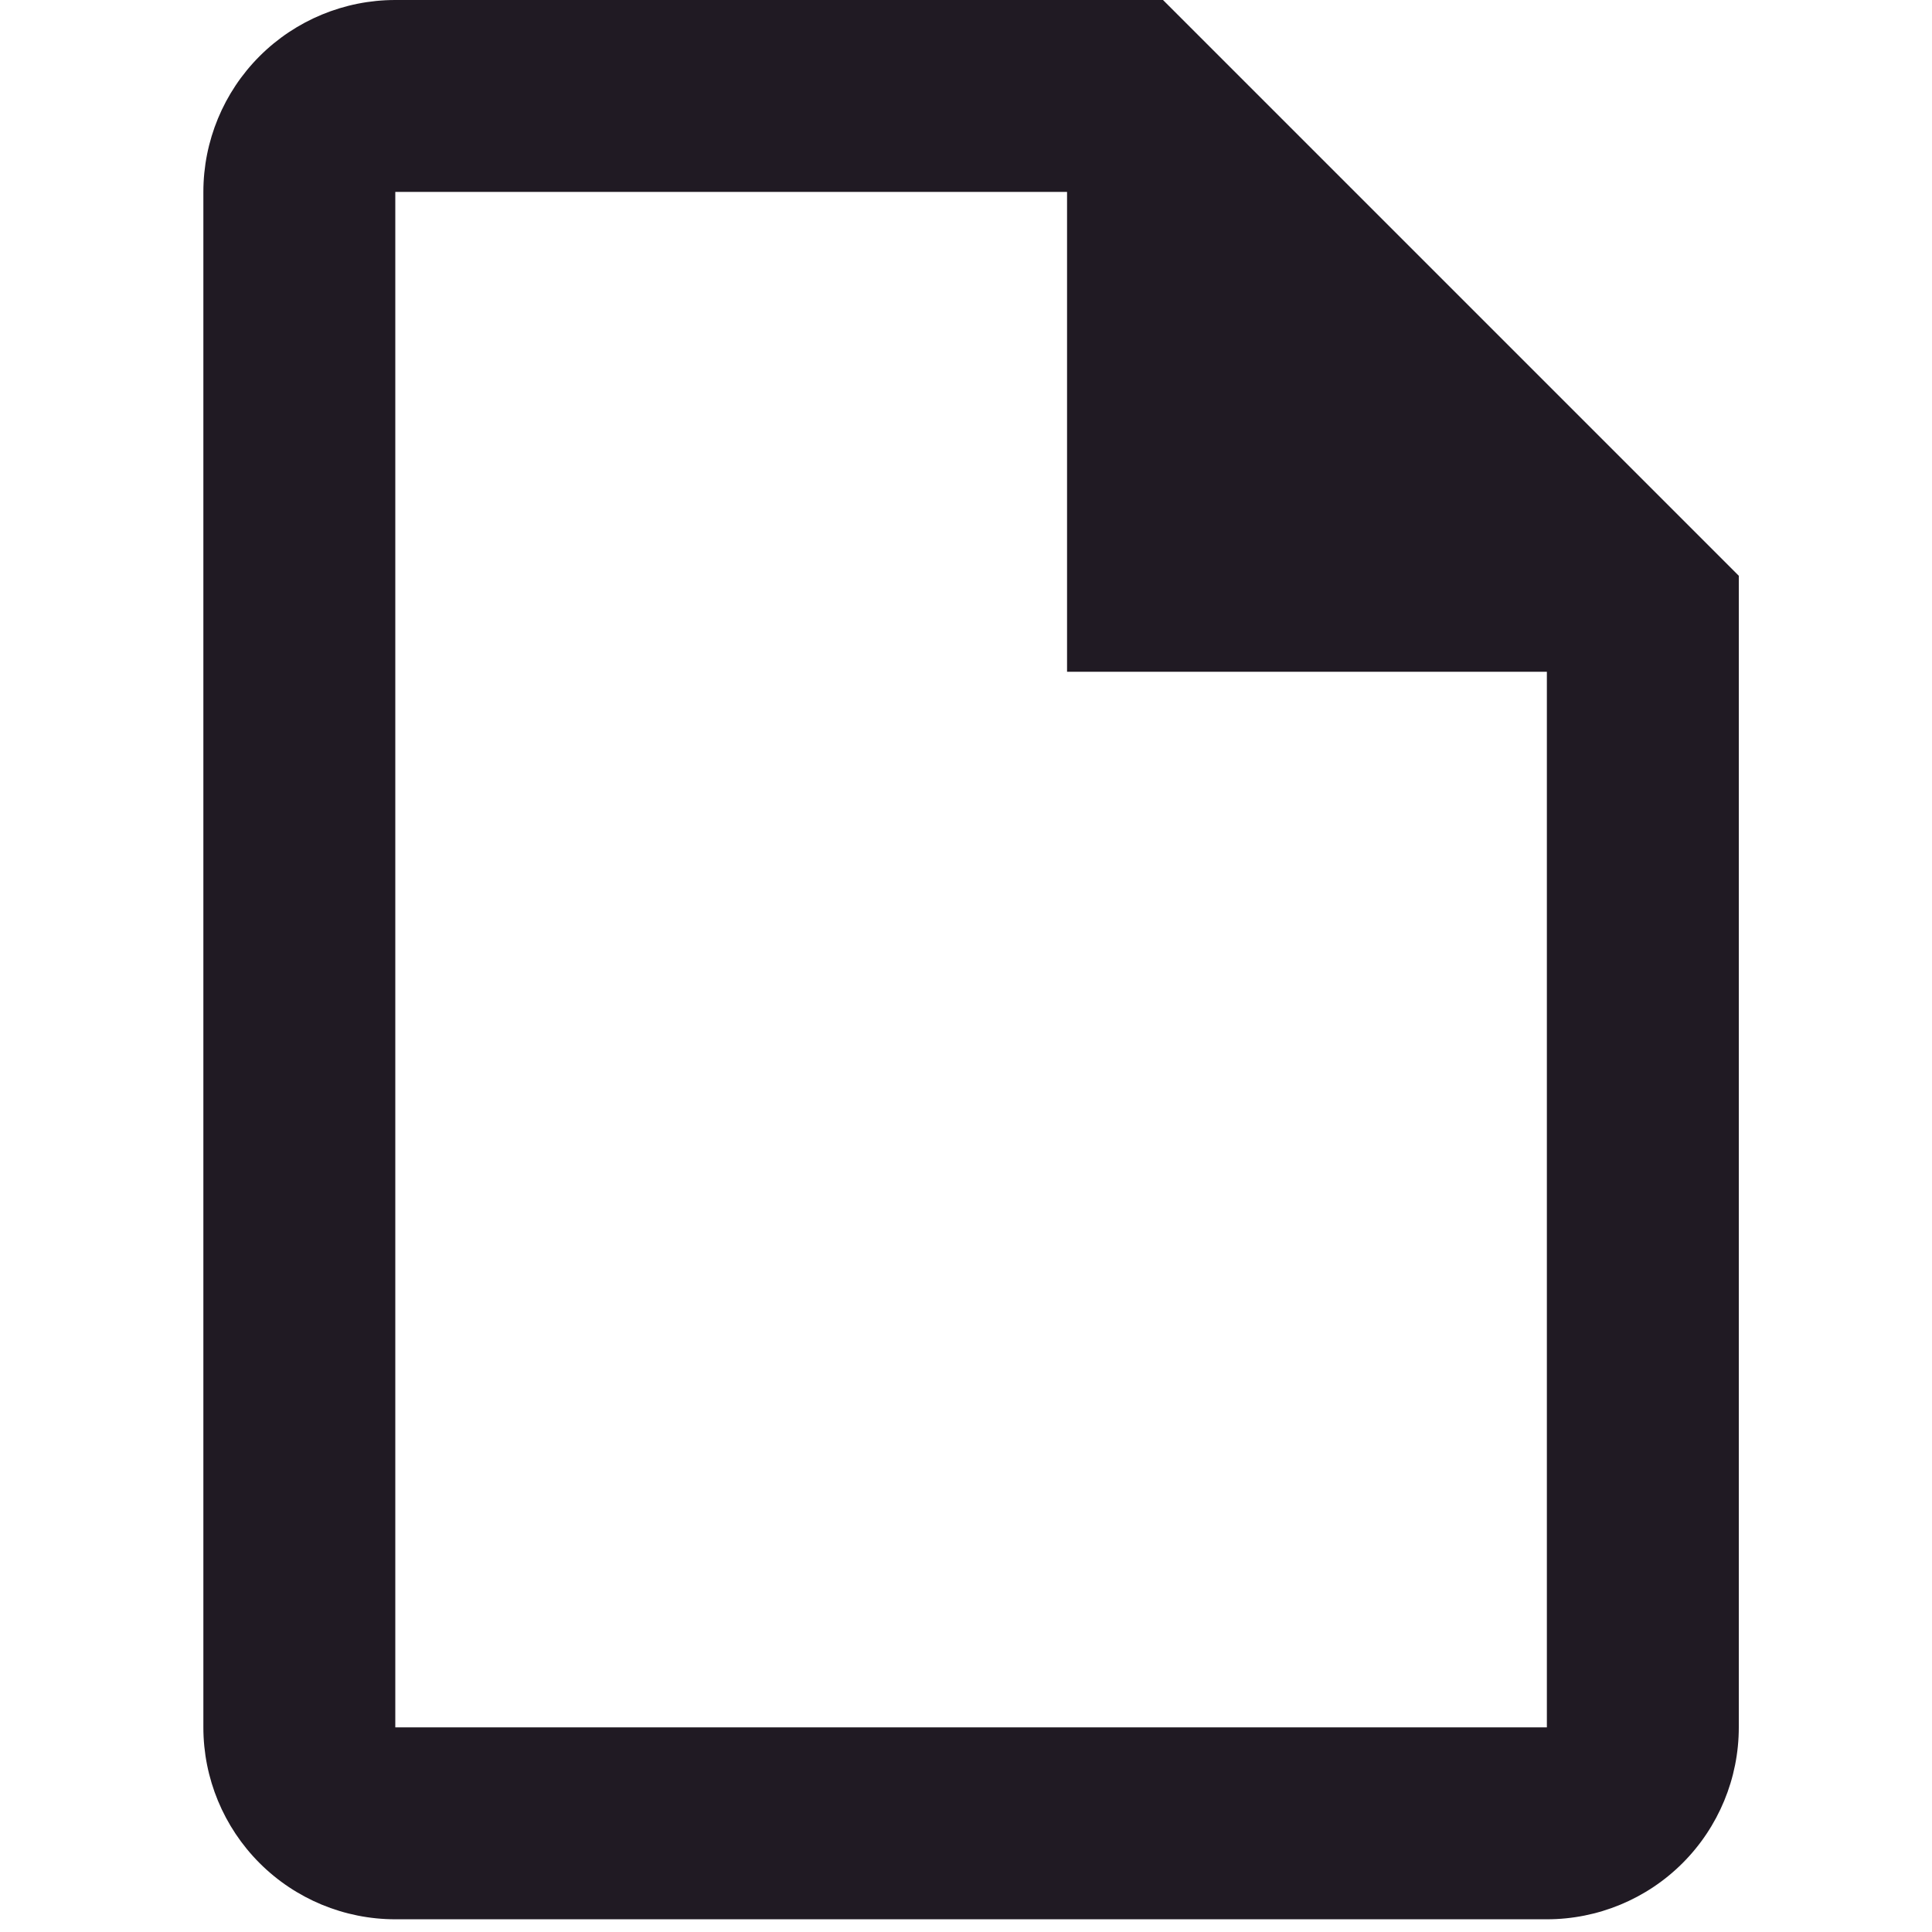 <svg width="76" height="76" viewBox="0 0 76 76" fill="none" xmlns="http://www.w3.org/2000/svg">
<path d="M45.75 0H15.55C13.548 0 11.627 0.795 10.211 2.211C8.795 3.627 8 5.548 8 7.55V67.95C8 69.952 8.795 71.873 10.211 73.289C11.627 74.705 13.548 75.5 15.55 75.5H60.85C62.852 75.5 64.773 74.705 66.189 73.289C67.605 71.873 68.4 69.952 68.4 67.95V22.65L45.75 0ZM60.85 67.95H15.55V7.55H41.975V26.425H60.85V67.95Z" fill="#201A23"/>
</svg>
